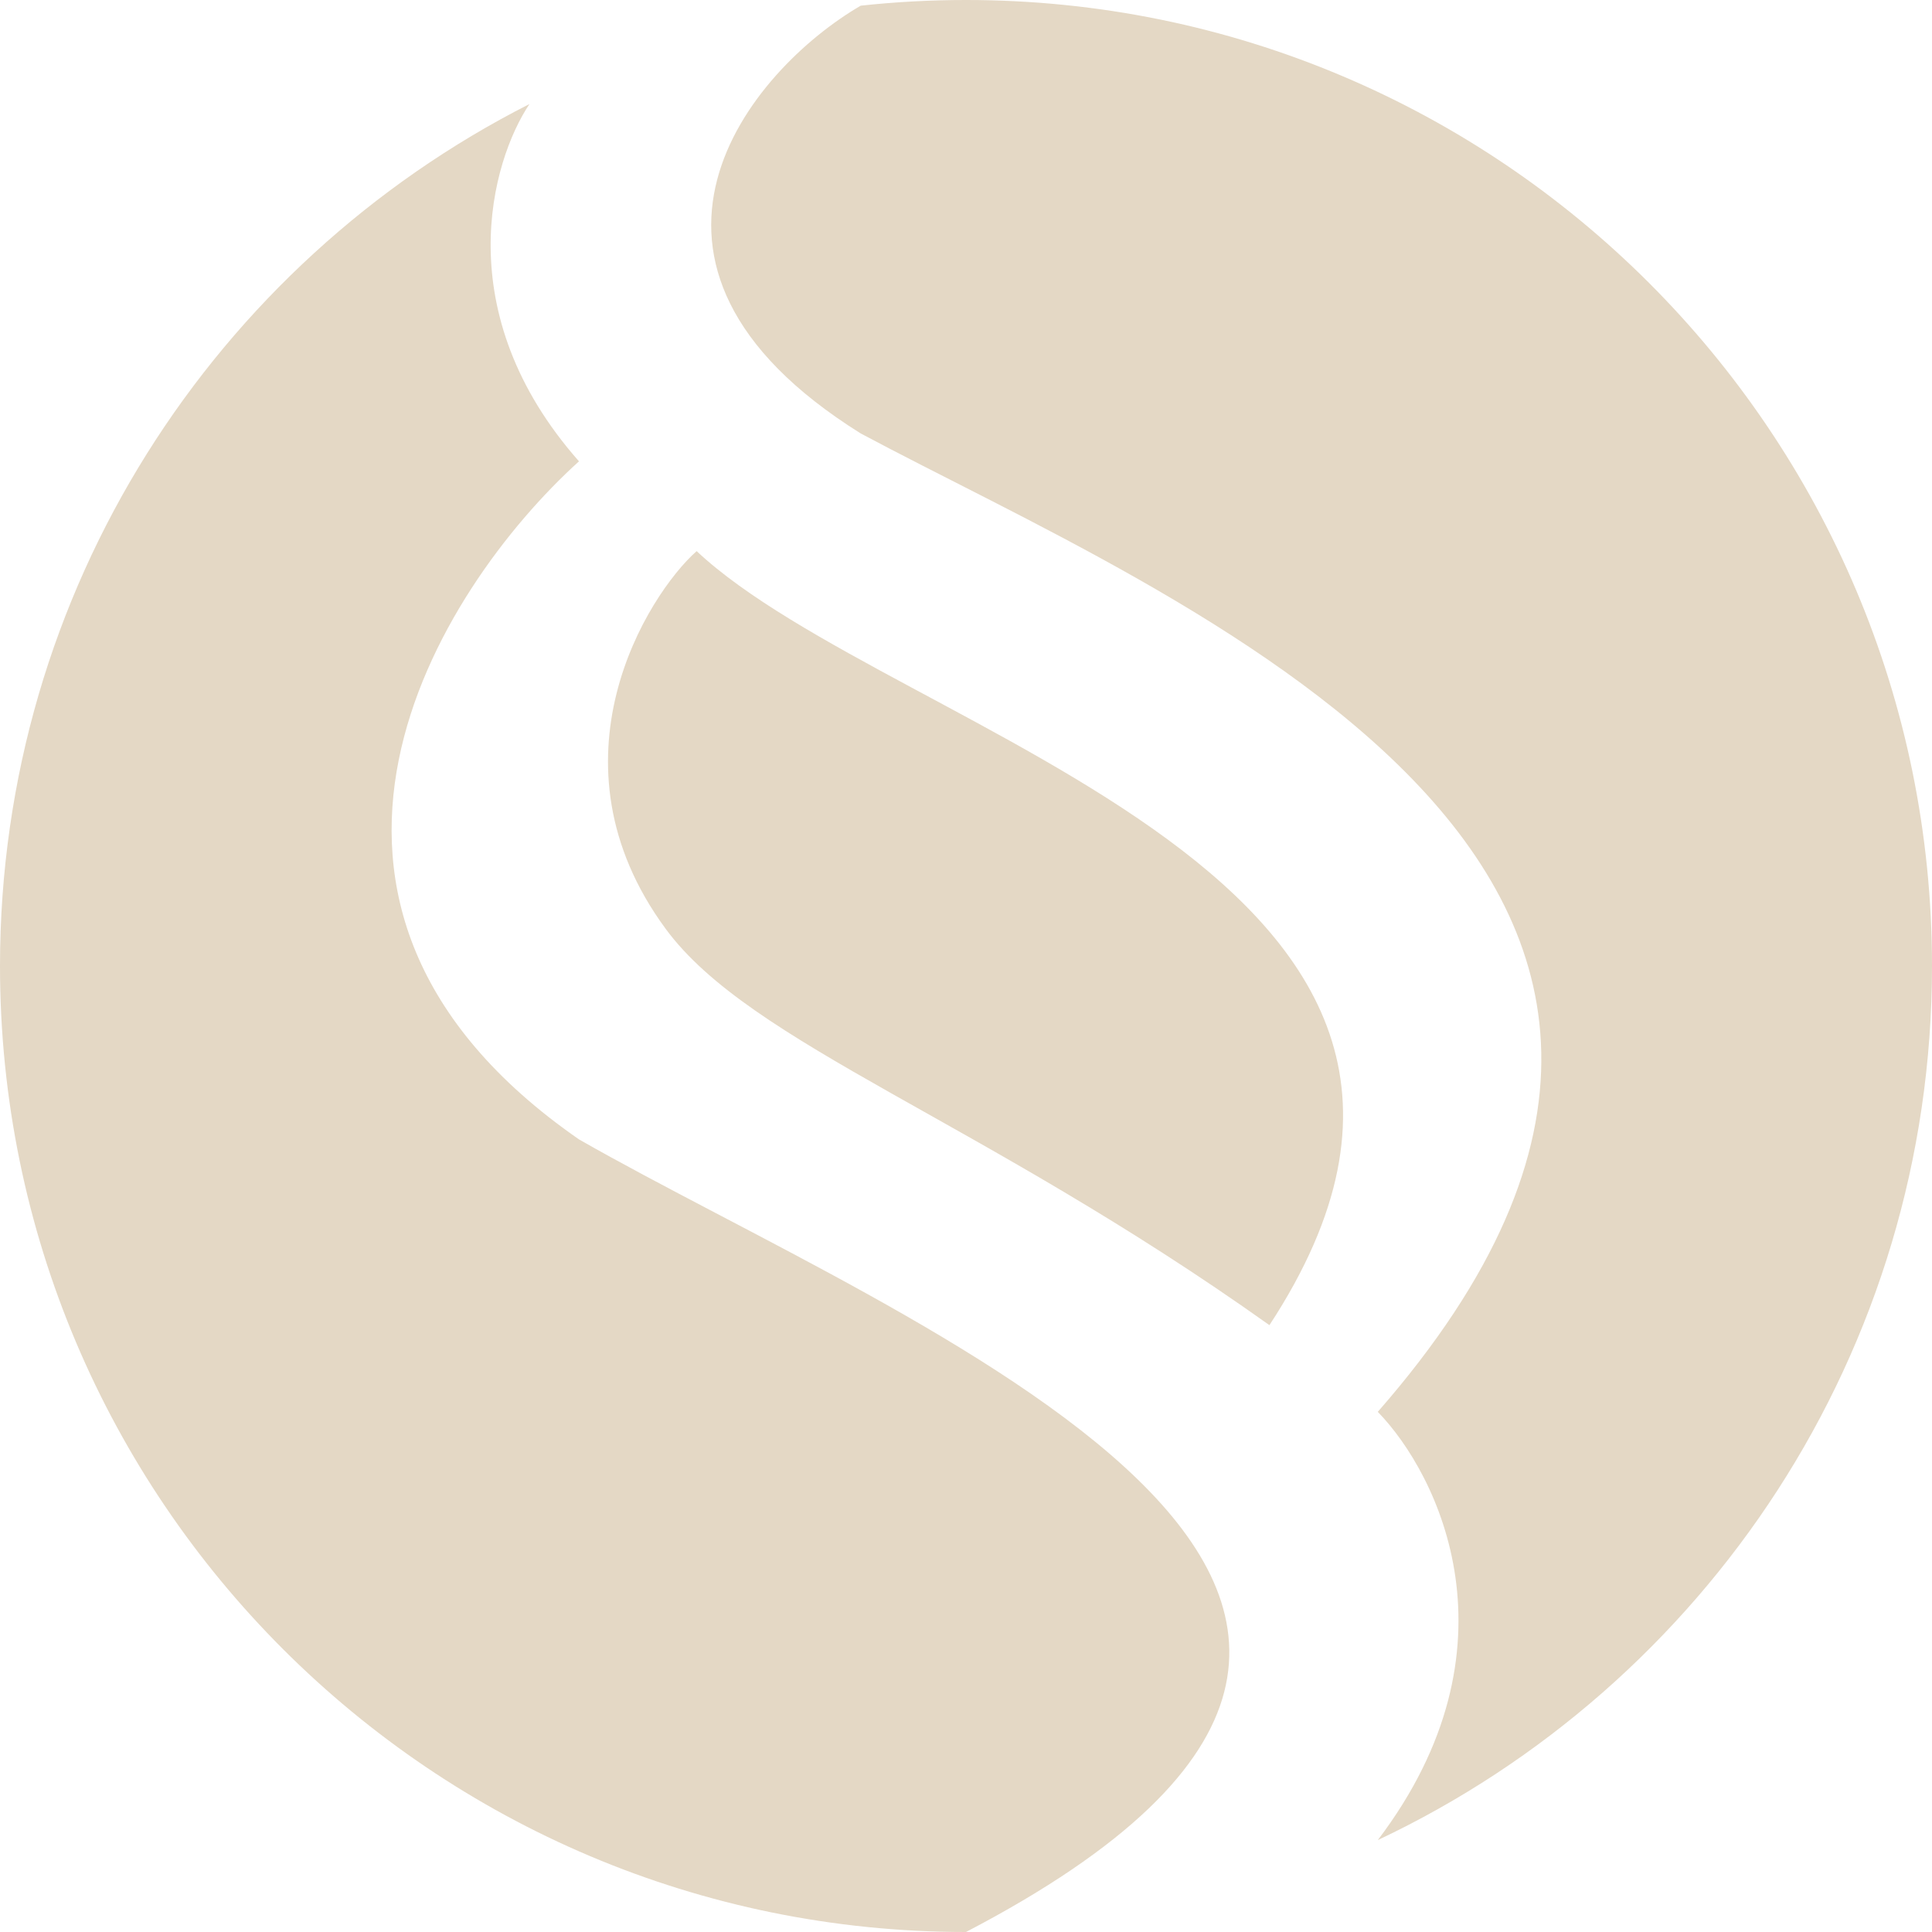 <svg width="312" height="312" viewBox="0 0 312 312" fill="none" xmlns="http://www.w3.org/2000/svg">
<path d="M0 156C0 242.156 69.844 312 156 312C260.5 257.5 146 214 93.5 184C38.7 146 70.667 95.167 93.5 74.5C72.3 50.5 79.333 26.034 85.5 16.802C34.767 42.547 0 95.214 0 156Z" fill="#E4D8C5"/>
<path d="M312 156C312 69.844 242.156 0 156 0C150.256 0 144.584 0.31 139 0.916C121.167 11.277 95 42.5 139 70C188.5 96.5 299.5 140 222.5 228C232.333 238.104 246.1 266.082 222.5 297.157C275.397 272.193 312 218.371 312 156Z" fill="#E4D8C5"/>
<path d="M205 214C252.5 141.5 144.5 119 112.5 89C104.522 96.092 87.632 122.993 107.5 150C121.252 168.693 158.165 180.664 205 214Z" fill="#E4D8C5"/>
</svg>
